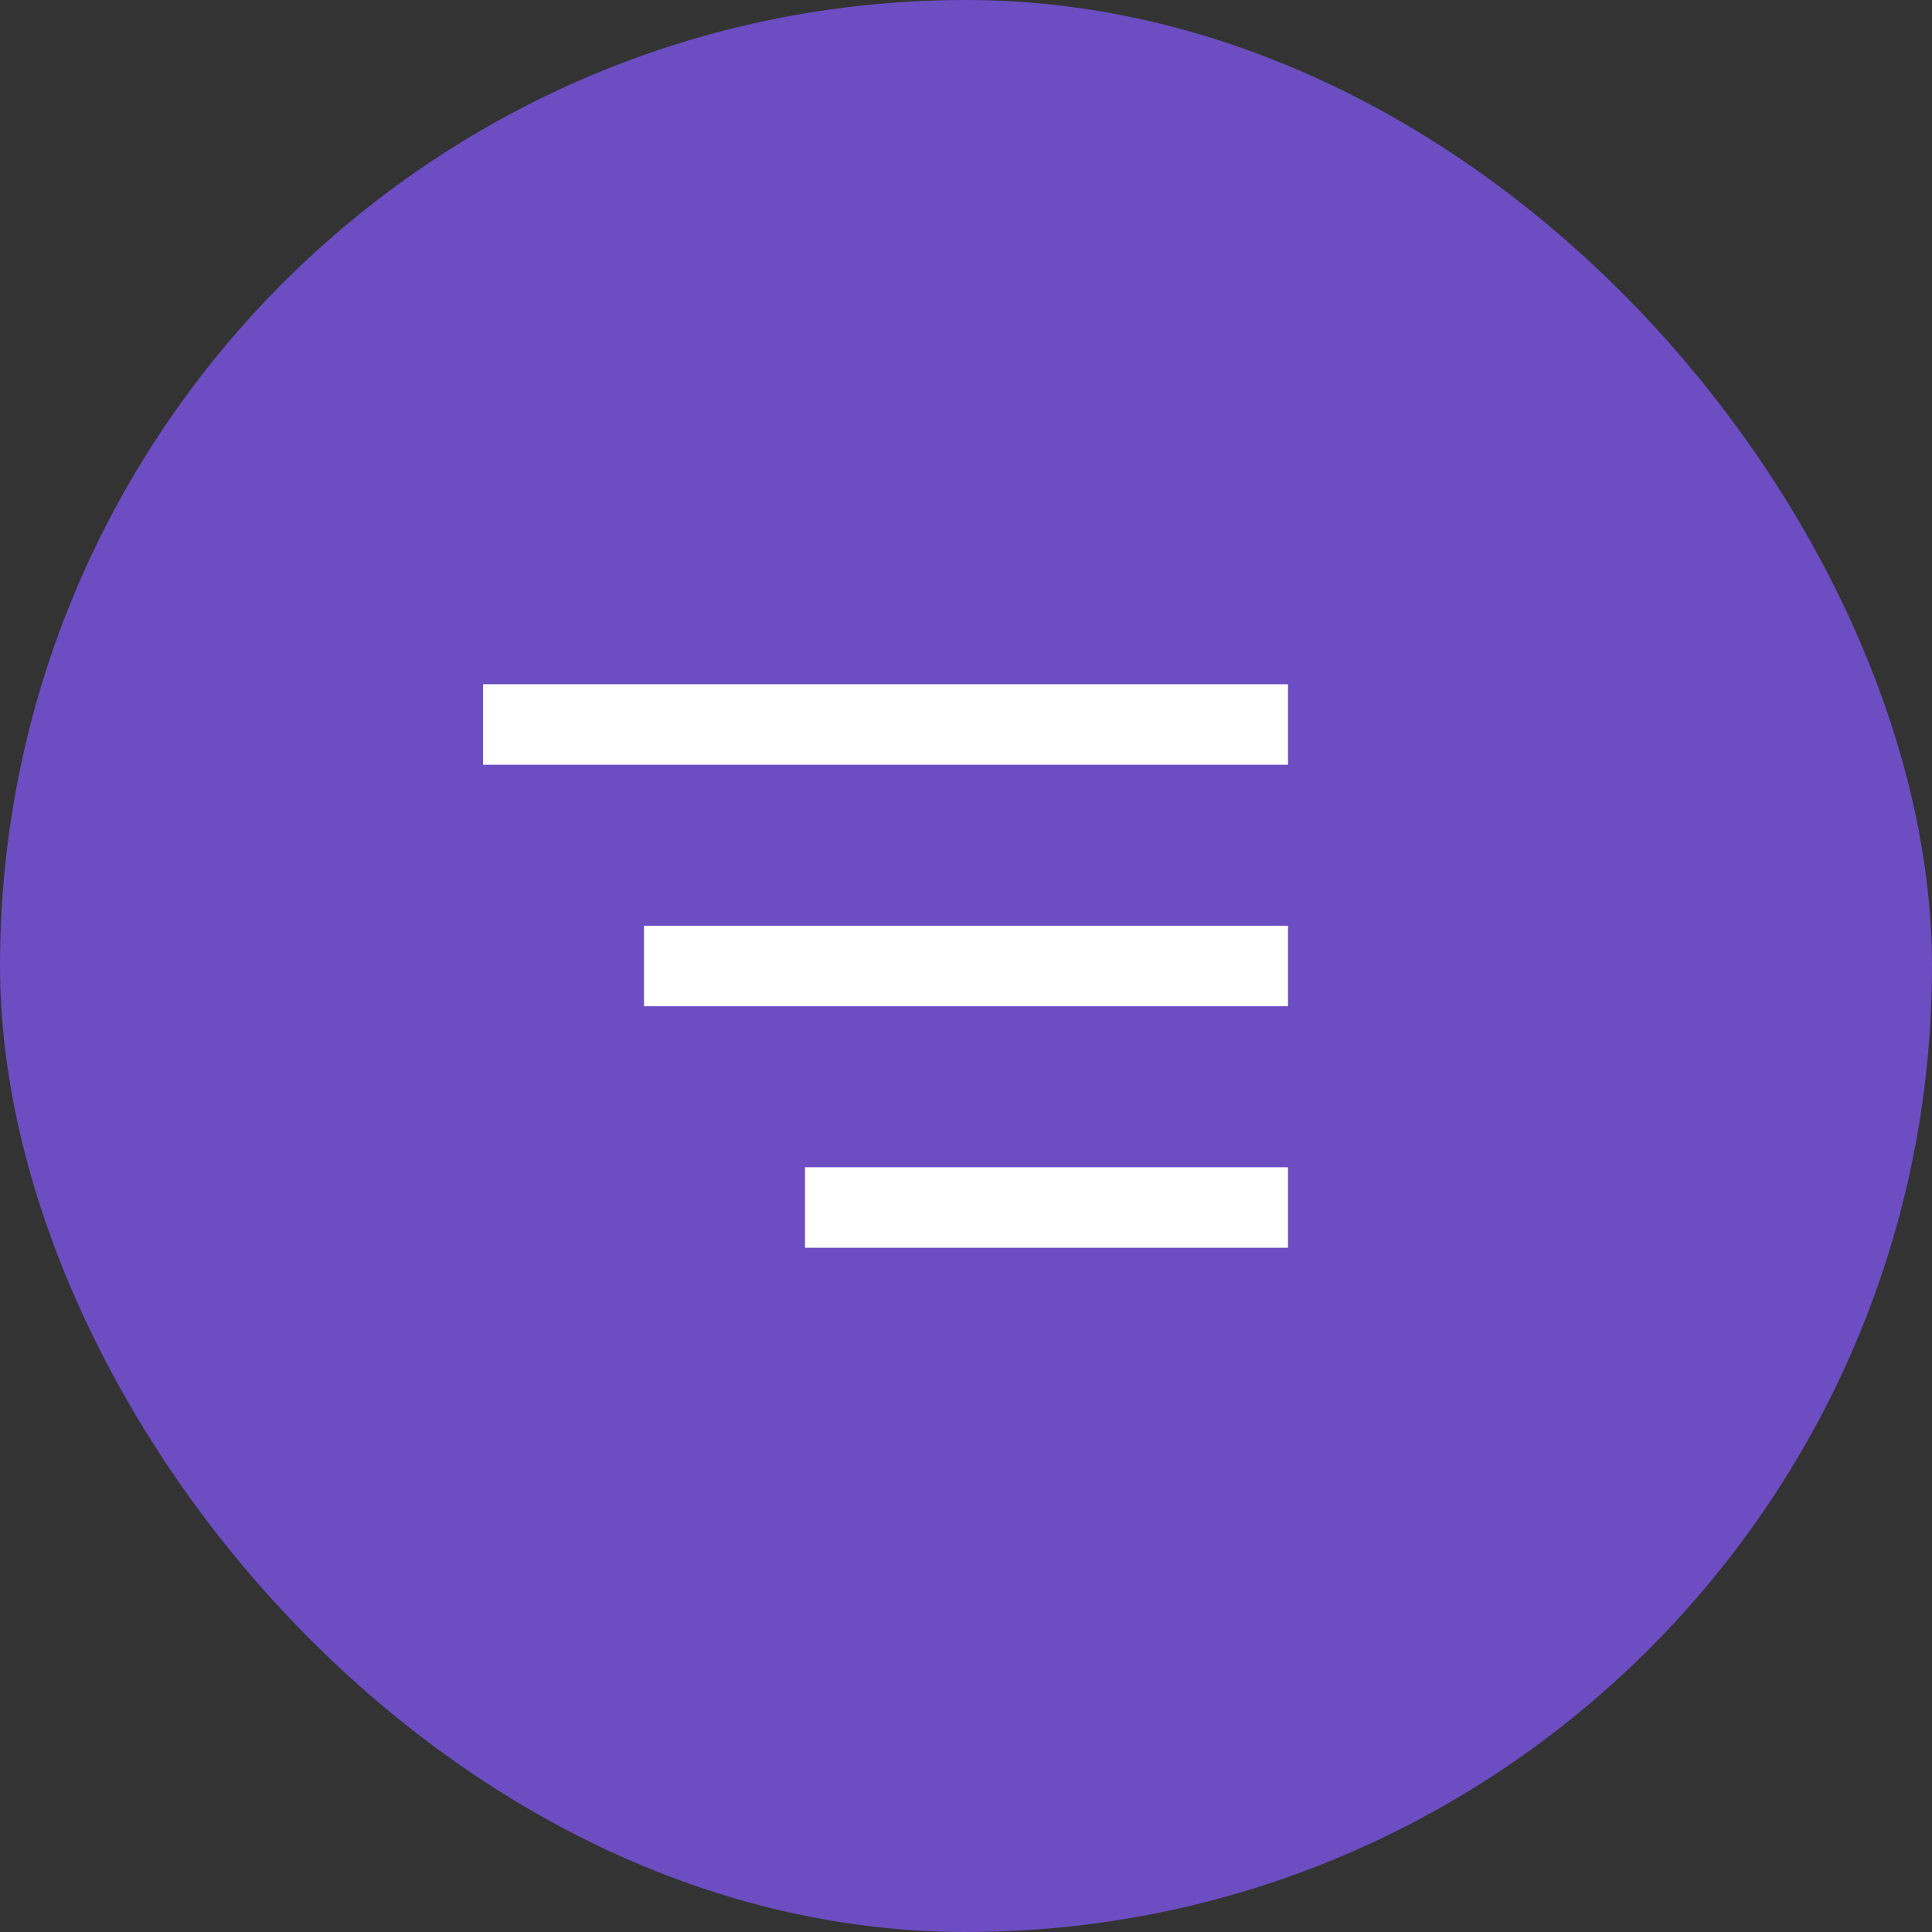 <svg width="48" height="48" viewBox="0 0 48 48" fill="none" xmlns="http://www.w3.org/2000/svg">
<rect x="0" y="0" width="48" height="48" fill="#333333" stroke="none"/>
<rect width="48" height="48" rx="24" fill="#6C4DC2"/>
<path fill-rule="evenodd" clip-rule="evenodd" d="M12 17H32V19H12V17ZM16 23H32V25H16V23ZM32 29H20V31H32V29Z" fill="white"/>
</svg>
